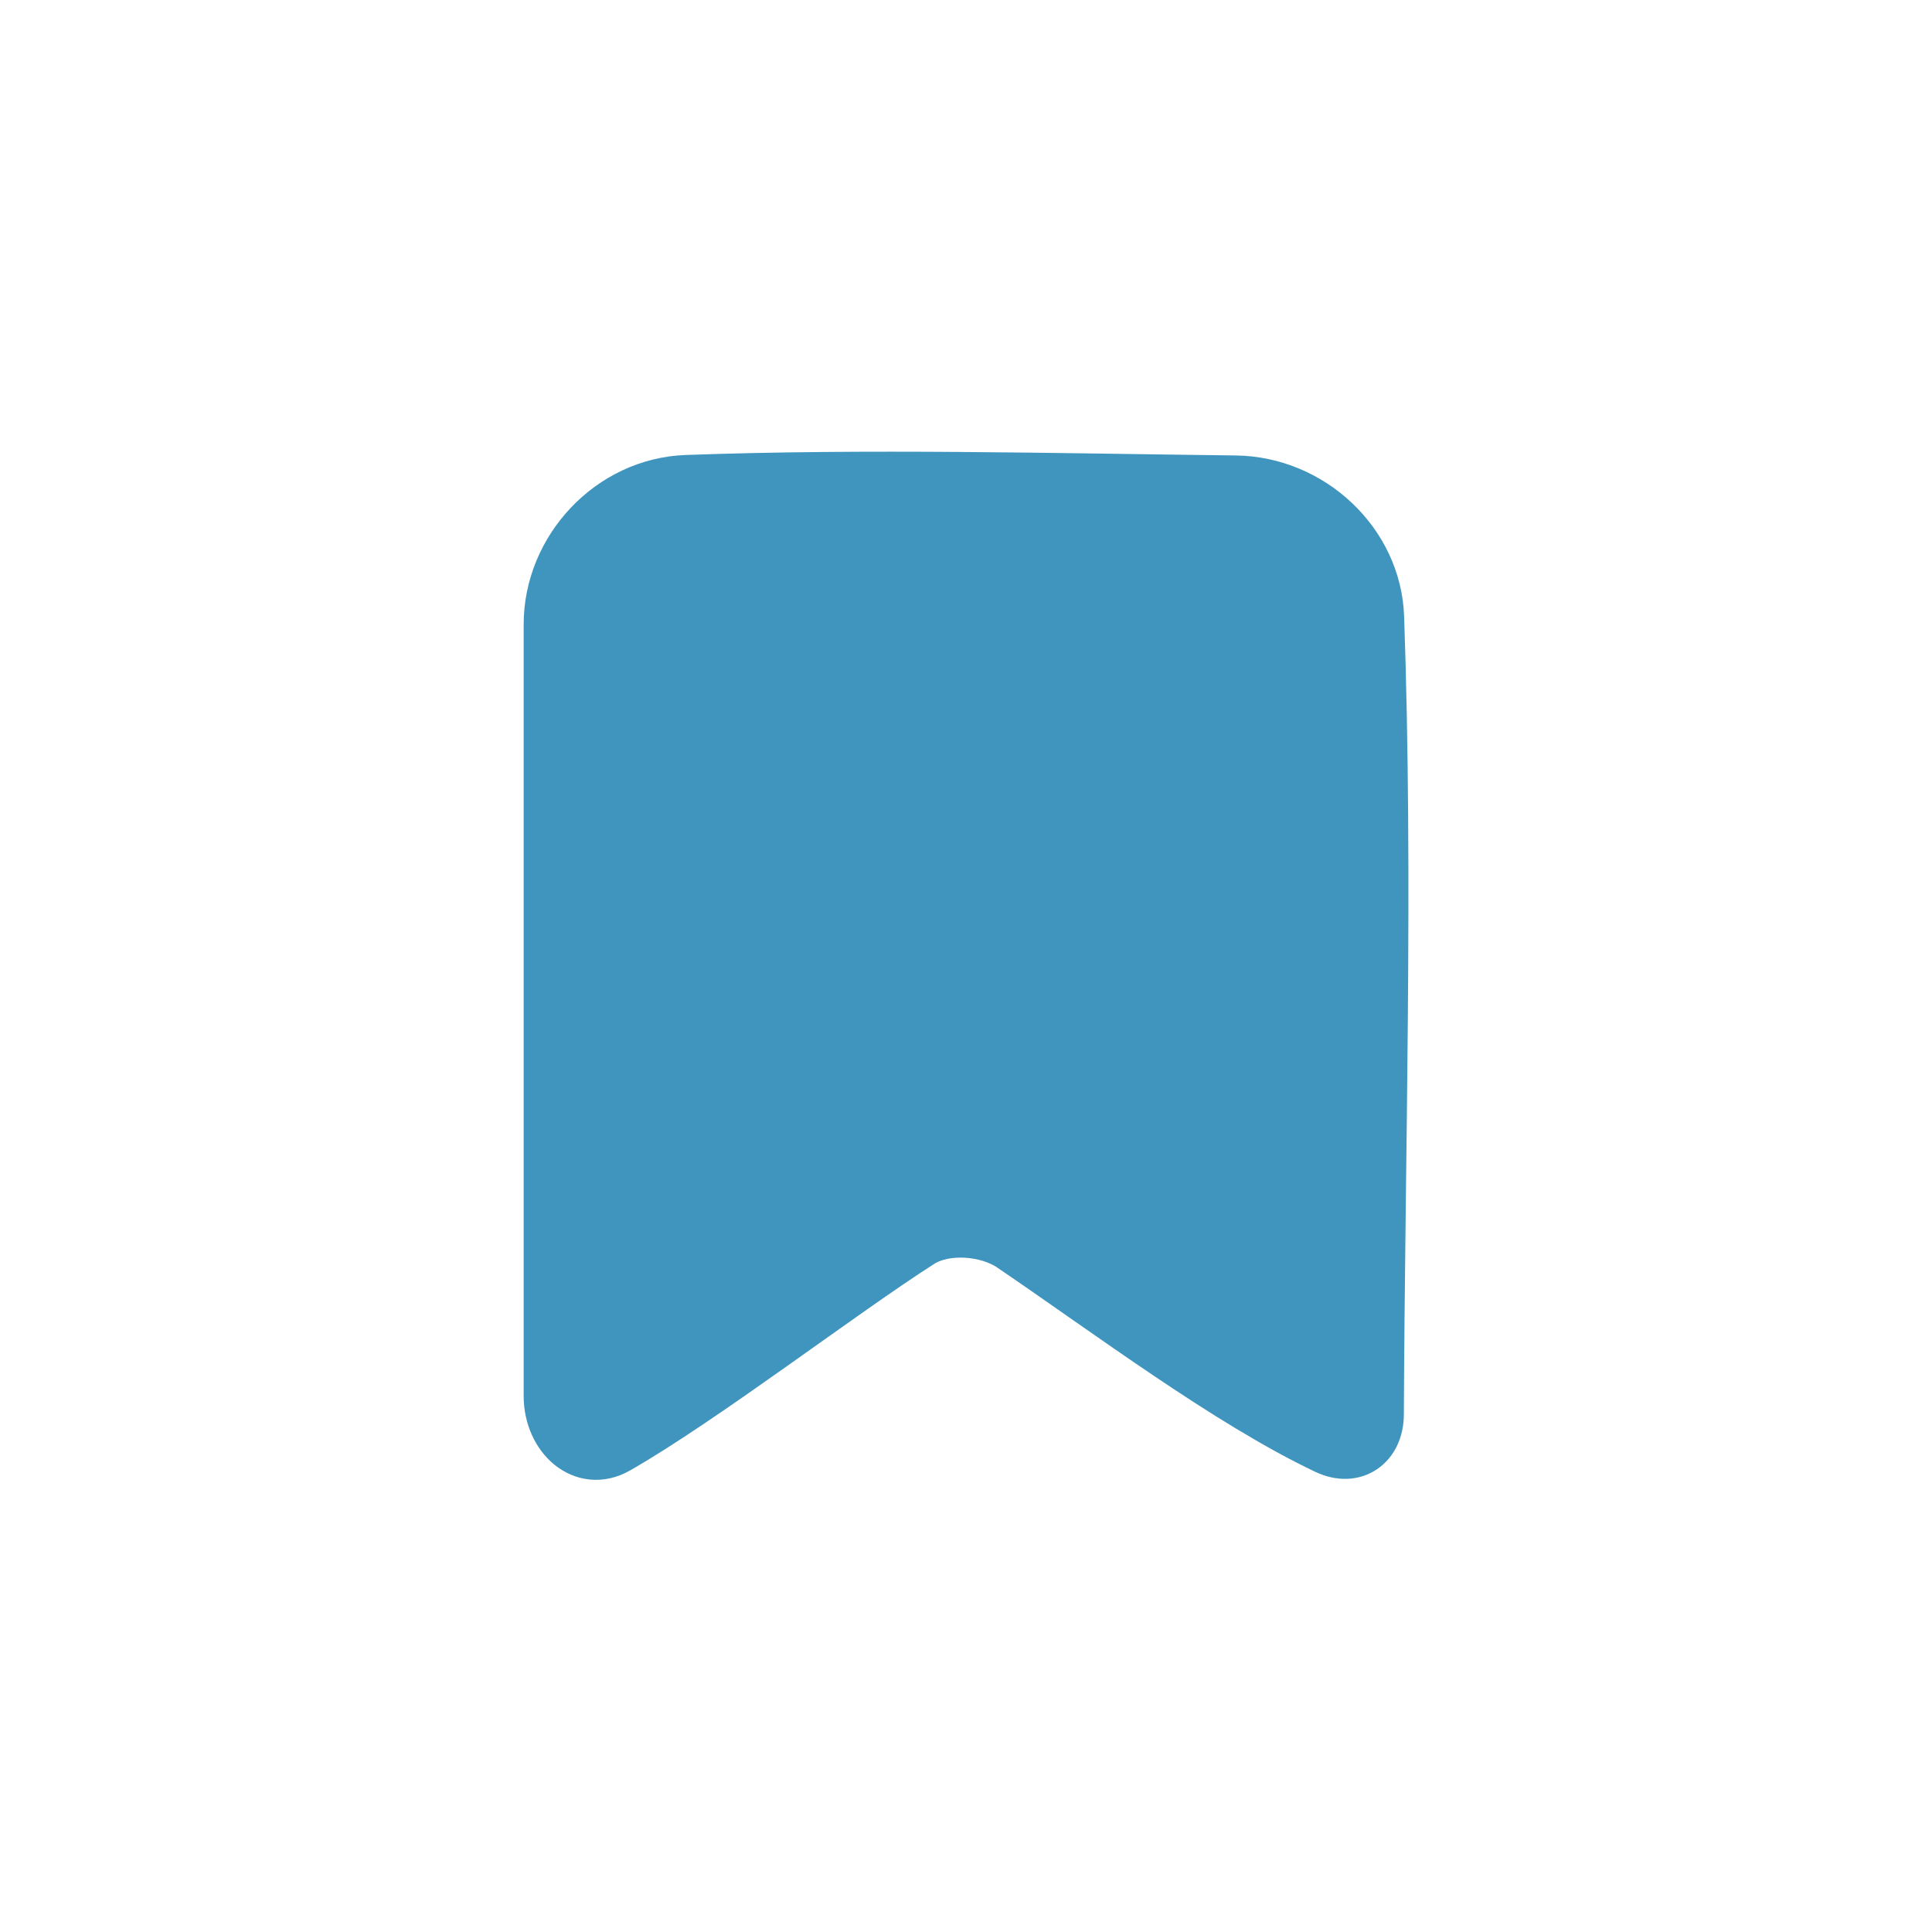<?xml version="1.0" encoding="UTF-8" standalone="no"?>
<!-- Created with Inkscape (http://www.inkscape.org/) -->

<svg
   width="96"
   height="96"
   viewBox="0 0 25.4 25.4"
   version="1.1"
   id="svg1"
   sodipodi:docname="minimal-small.svg"
   inkscape:version="1.4.2 (ebf0e940, 2025-05-08)"
   xmlns:inkscape="http://www.inkscape.org/namespaces/inkscape"
   xmlns:sodipodi="http://sodipodi.sourceforge.net/DTD/sodipodi-0.dtd"
   xmlns="http://www.w3.org/2000/svg"
   xmlns:svg="http://www.w3.org/2000/svg">
  <sodipodi:namedview
     id="namedview1"
     pagecolor="#ffffff"
     bordercolor="#000000"
     borderopacity="0.25"
     inkscape:showpageshadow="2"
     inkscape:pageopacity="0.0"
     inkscape:pagecheckerboard="0"
     inkscape:deskcolor="#d1d1d1"
     inkscape:document-units="px"
     inkscape:zoom="2.4651115"
     inkscape:cx="25.353823"
     inkscape:cy="62.066159"
     inkscape:window-width="1728"
     inkscape:window-height="1051"
     inkscape:window-x="0"
     inkscape:window-y="38"
     inkscape:window-maximized="1"
     inkscape:current-layer="layer1" />
  <defs
     id="defs1">
    <inkscape:path-effect
       effect="fillet_chamfer"
       id="path-effect10"
       is_visible="true"
       lpeversion="1"
       nodesatellites_param="F,0,0,1,0,2.996,0,1 @ F,0,0,1,0,1.258,0,1 @ F,0,0,1,0,1.144,0,1 @ F,0,0,1,0,1.656,0,1 @ F,0,0,1,0,3.017,0,1"
       radius="0"
       unit="px"
       method="auto"
       mode="F"
       chamfer_steps="1"
       flexible="false"
       use_knot_distance="true"
       apply_no_radius="true"
       apply_with_radius="true"
       only_selected="false"
       hide_knots="false" />
    <inkscape:path-effect
       effect="bspline"
       id="path-effect9"
       is_visible="true"
       lpeversion="1.3"
       weight="33.333"
       steps="2"
       helper_size="0"
       apply_no_weight="true"
       apply_with_weight="true"
       only_selected="false"
       uniform="false" />
    <inkscape:path-effect
       effect="bspline"
       id="path-effect9-7"
       is_visible="true"
       lpeversion="1.3"
       weight="33.333"
       steps="2"
       helper_size="0"
       apply_no_weight="true"
       apply_with_weight="true"
       only_selected="false"
       uniform="false" />
  </defs>
  <g
     inkscape:label="Layer 1"
     inkscape:groupmode="layer"
     id="layer1">
    <path
       id="rect9"
       style="font-variation-settings:'wght' 600;fill:#4095bf;fill-opacity:1;stroke:#4095bf;stroke-width:1.058;stroke-dasharray:none;stroke-opacity:1"
       d="m 22.02,8.997 c 0.2,5.724 0.019,11.697 -0.006,17.471 -0.003,0.692 -0.542,1.08 -1.168,0.78 -2.144,-1.027 -4.737,-2.994 -6.843,-4.437 -0.521,-0.357 -1.422,-0.428 -1.952,-0.087 -1.693,1.089 -4.73,3.442 -6.586,4.512 C 4.701,27.677 3.945,26.98 3.945,26.066 V 9.156 c 0,-1.666 1.347,-3.123 3.012,-3.183 3.898,-0.142 7.961,-0.037 11.925,0.011 1.654,0.02 3.081,1.36 3.138,3.013 z"
       sodipodi:nodetypes="sscsss"
       inkscape:path-effect="#path-effect10"
       inkscape:original-d="m 21.876169,6.0050045 c 0.43669,7.0188075 0.134718,14.5479695 0.134718,21.7168115 -2.611923,-0.832822 -6.358829,-3.870995 -8.959018,-5.544425 -1.382521,0.437761 -8.3742457,6.277264 -9.107081,5.544425 V 6.1397227 C 9.6920174,5.6993777 15.976154,6.0050045 21.876169,6.0050045 Z"
       transform="matrix(0.605,0,0,0.6,4.818,2.715)" />
  </g>
</svg>
